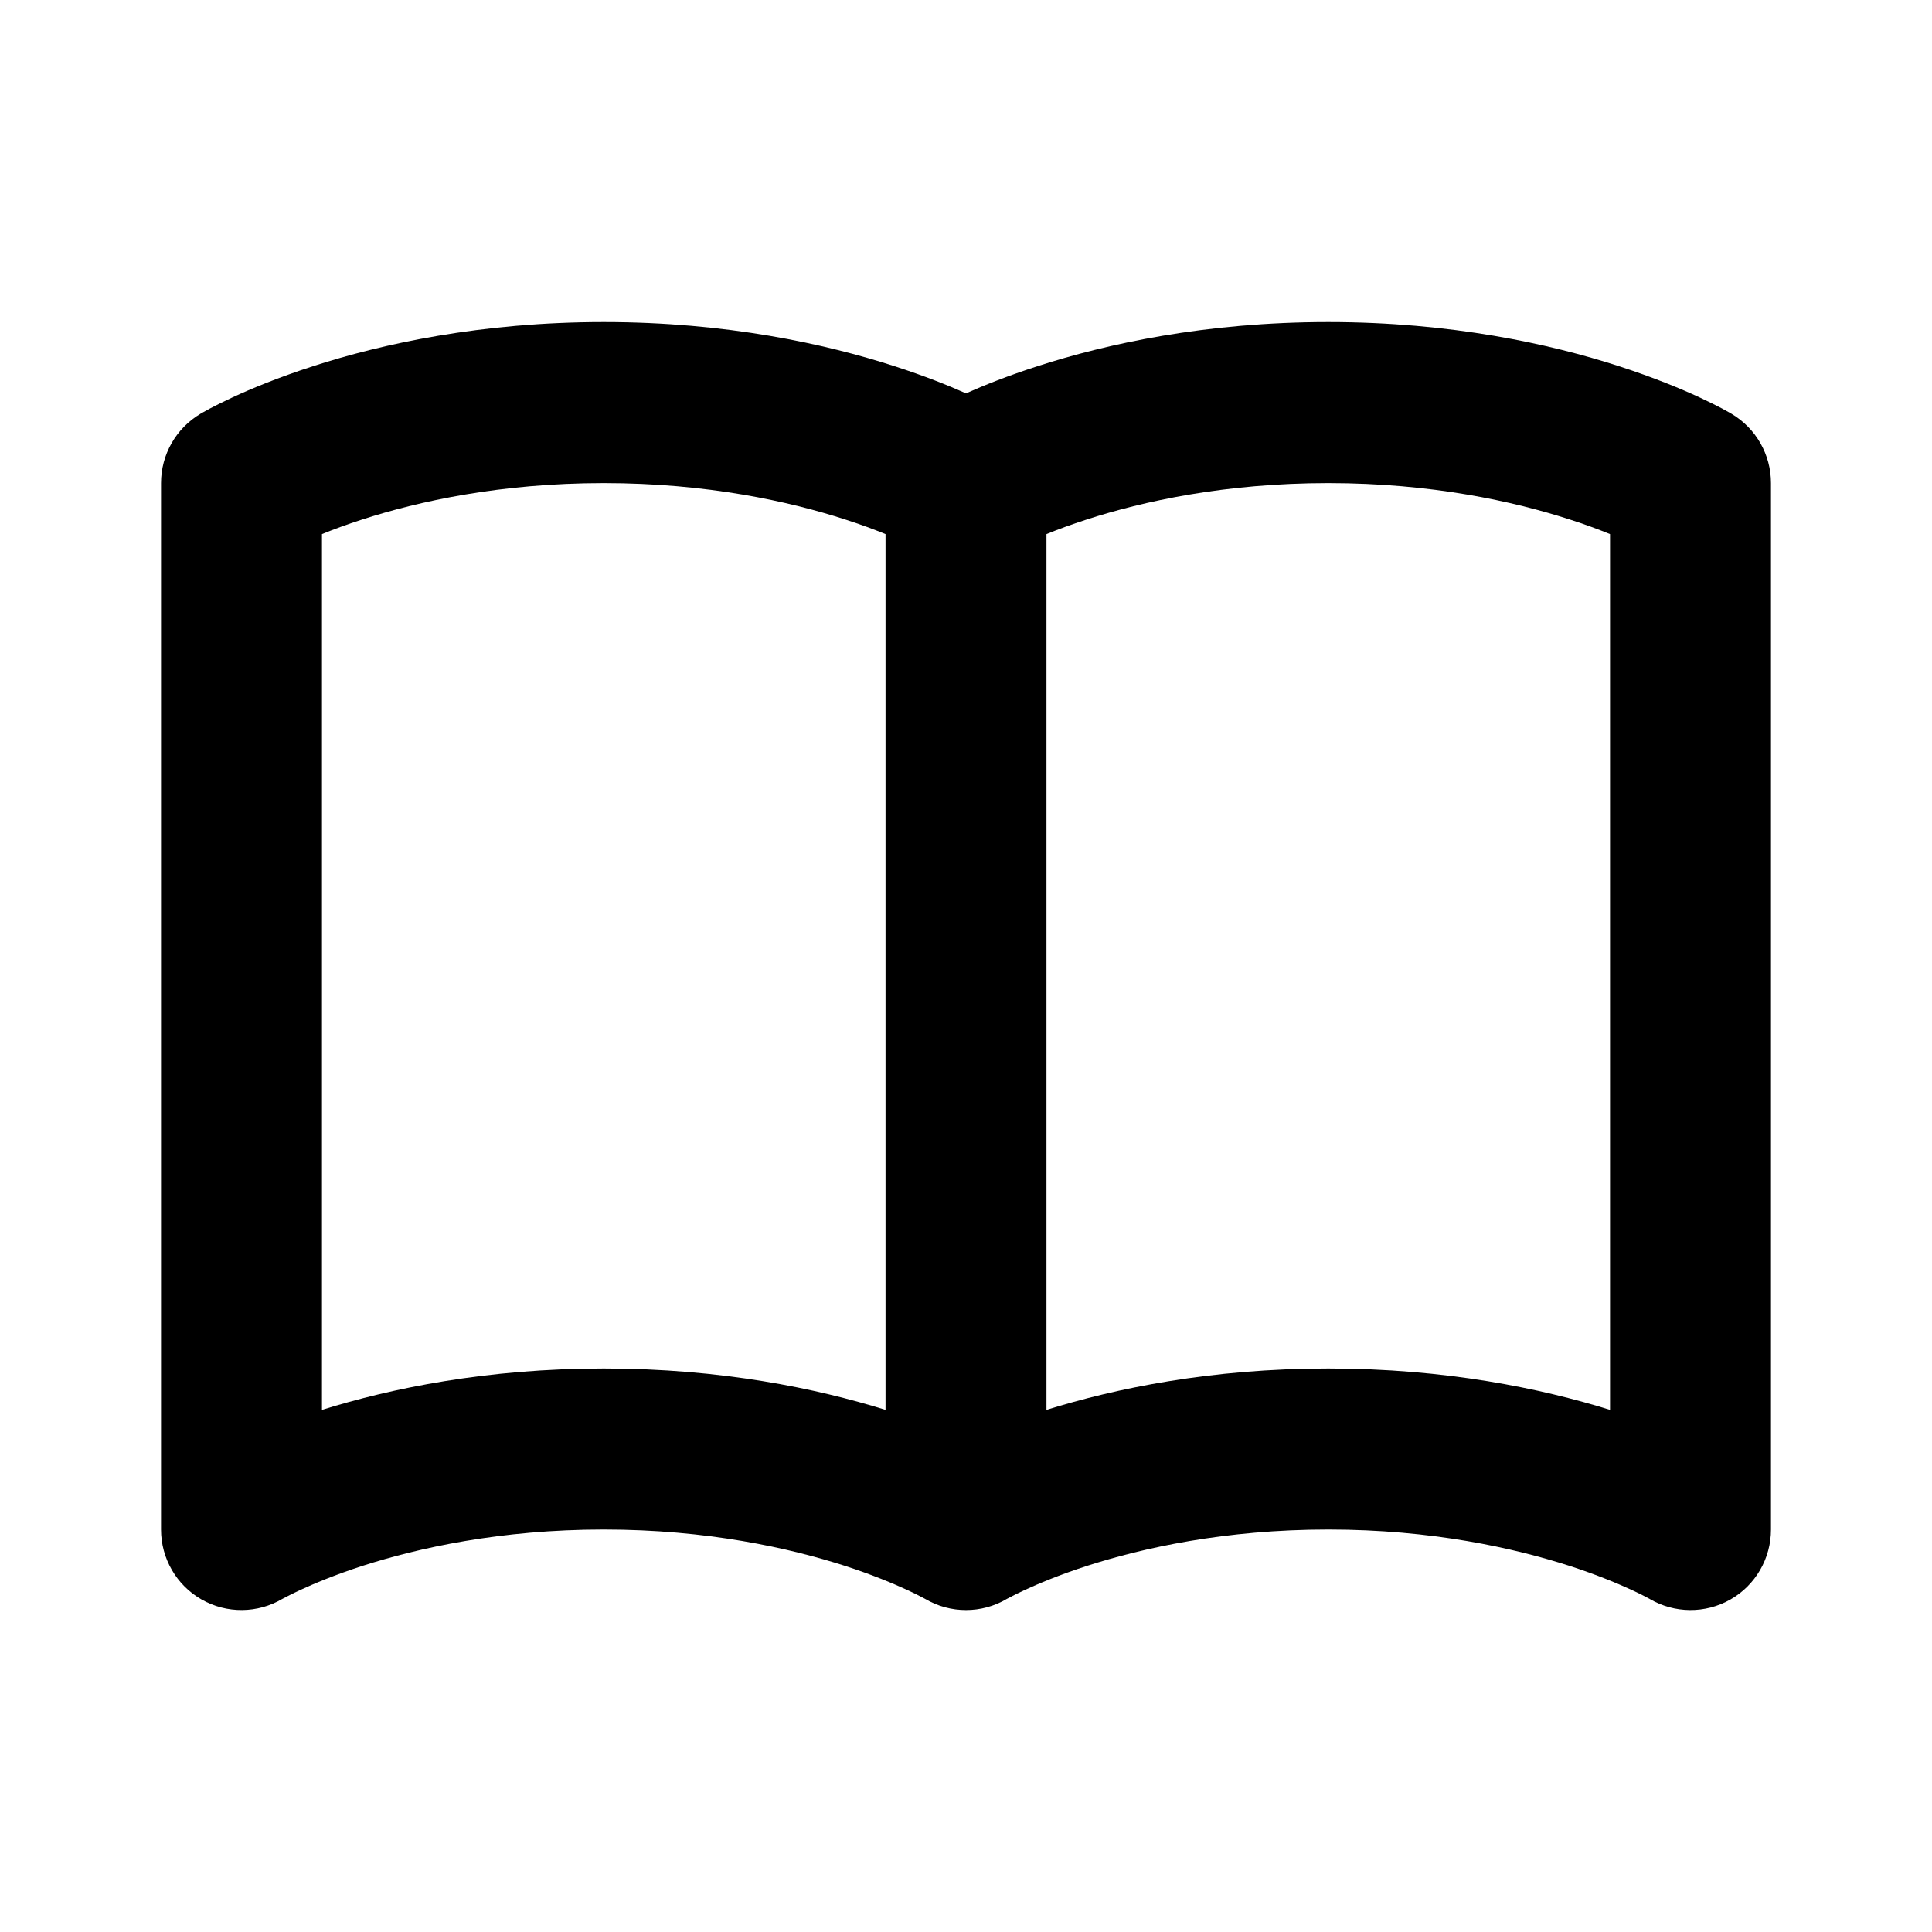 <svg width="20" height="20" viewBox="0 0 20 20" fill="none" xmlns="http://www.w3.org/2000/svg">
	<path d="M3.333 5.529C3.45 5.481 3.59 5.429 3.752 5.377C4.327 5.191 5.178 5.001 6.25 5.001C7.322 5.001 8.173 5.191 8.748 5.377C8.91 5.429 9.05 5.481 9.167 5.529V14.595C8.457 14.374 7.467 14.167 6.25 14.167C5.033 14.167 4.043 14.374 3.333 14.595V5.529ZM10 4.072C9.812 3.988 9.564 3.889 9.26 3.791C8.546 3.56 7.521 3.334 6.25 3.334C4.979 3.334 3.954 3.56 3.24 3.791C2.882 3.907 2.602 4.023 2.406 4.114C2.308 4.16 2.23 4.199 2.175 4.228C2.147 4.243 2.125 4.255 2.108 4.265L2.088 4.276L2.08 4.281L2.077 4.282L2.076 4.283C2.075 4.284 1.871 4.405 2.075 4.284C1.822 4.434 1.667 4.706 1.667 5.001V15.834C1.667 16.133 1.827 16.41 2.087 16.558C2.347 16.706 2.667 16.703 2.924 16.551C2.922 16.552 2.921 16.553 2.921 16.553L2.922 16.553L2.923 16.552L2.924 16.551C2.929 16.548 2.94 16.543 2.955 16.535C2.986 16.518 3.037 16.492 3.107 16.46C3.248 16.395 3.465 16.303 3.752 16.21C4.327 16.025 5.178 15.834 6.25 15.834C7.322 15.834 8.173 16.025 8.748 16.21C9.035 16.303 9.252 16.395 9.393 16.46C9.463 16.492 9.514 16.518 9.545 16.535C9.56 16.543 9.571 16.548 9.576 16.551C9.578 16.553 9.579 16.553 9.579 16.553M9.579 16.553L9.578 16.553L9.577 16.552L9.576 16.551C9.837 16.706 10.163 16.706 10.424 16.551C10.429 16.548 10.44 16.543 10.455 16.535C10.486 16.518 10.537 16.492 10.607 16.46C10.748 16.395 10.965 16.303 11.252 16.21C11.827 16.025 12.678 15.834 13.75 15.834C14.822 15.834 15.673 16.025 16.248 16.21C16.535 16.303 16.752 16.395 16.893 16.46C16.963 16.492 17.014 16.518 17.045 16.535C17.06 16.543 17.071 16.548 17.076 16.551L17.077 16.552C17.334 16.703 17.653 16.706 17.913 16.558C18.173 16.41 18.333 16.133 18.333 15.834V5.001C18.333 4.706 18.178 4.434 17.925 4.284L17.924 4.283L17.922 4.282L17.92 4.281L17.912 4.276L17.892 4.265C17.875 4.255 17.853 4.243 17.825 4.228C17.77 4.199 17.692 4.16 17.594 4.114C17.398 4.023 17.117 3.907 16.76 3.791C16.046 3.56 15.021 3.334 13.75 3.334C12.479 3.334 11.454 3.56 10.74 3.791C10.436 3.889 10.188 3.988 10 4.072M16.667 5.529V14.595C15.957 14.374 14.967 14.167 13.75 14.167C12.533 14.167 11.543 14.374 10.833 14.595V5.529C10.95 5.481 11.09 5.429 11.252 5.377C11.827 5.191 12.678 5.001 13.75 5.001C14.822 5.001 15.673 5.191 16.248 5.377C16.41 5.429 16.55 5.481 16.667 5.529ZM17.076 5.718C17.078 5.719 17.079 5.72 17.079 5.72L17.078 5.719L17.076 5.718ZM17.076 16.551L17.078 16.553L17.077 16.552" fill="black" />
</svg>
